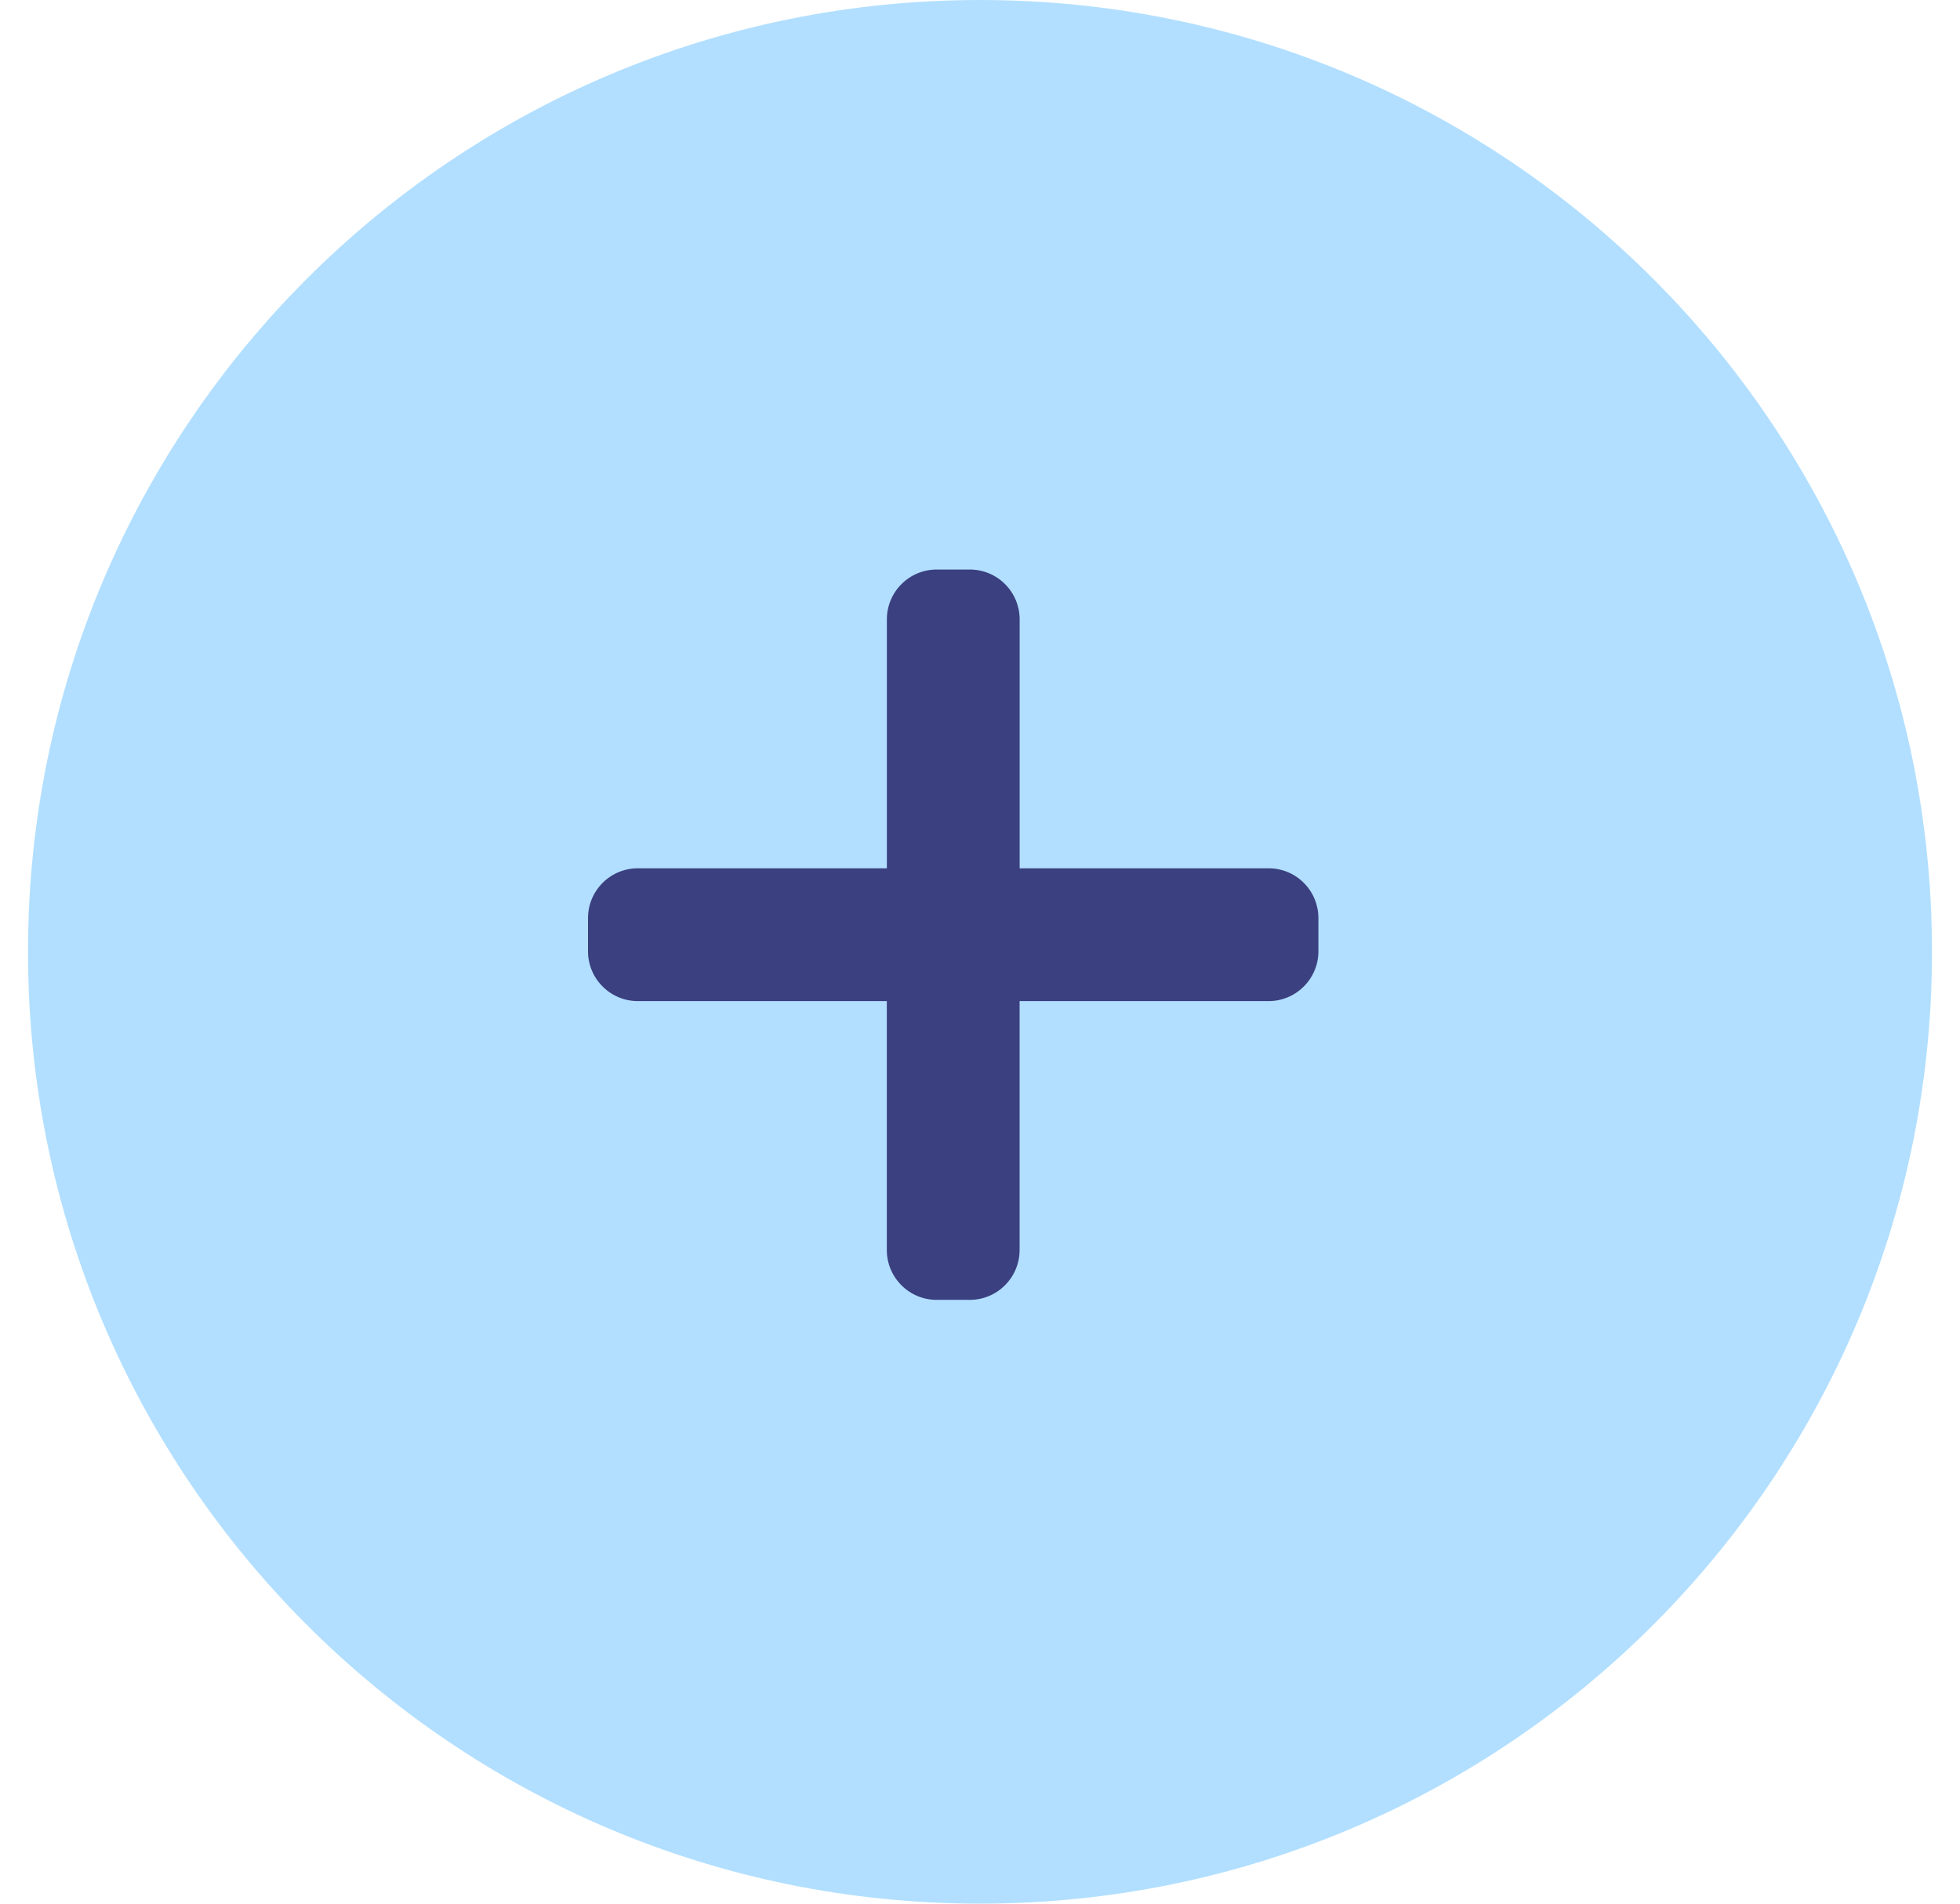 <svg width="35" height="34" viewBox="0 0 35 34" fill="none" xmlns="http://www.w3.org/2000/svg">
<path opacity="0.8" d="M17.5 34C26.889 34 34.5 26.389 34.5 17C34.5 7.611 26.889 0 17.5 0C8.111 0 0.5 7.611 0.5 17C0.5 26.389 8.111 34 17.5 34Z" fill="#9FD7FF"/>
<path d="M22.655 15.508H18.208V11.061C18.208 10.825 18.114 10.599 17.947 10.432C17.78 10.265 17.554 10.172 17.318 10.172H16.726C16.49 10.172 16.264 10.266 16.098 10.432C15.931 10.599 15.837 10.825 15.837 11.061V15.508H11.389C11.153 15.508 10.927 15.602 10.76 15.769C10.594 15.936 10.5 16.162 10.5 16.398V16.991C10.5 17.227 10.594 17.453 10.761 17.619C10.927 17.786 11.153 17.88 11.389 17.88H15.836V22.327C15.836 22.563 15.93 22.788 16.097 22.955C16.263 23.122 16.489 23.216 16.725 23.216H17.318C17.554 23.216 17.78 23.122 17.946 22.955C18.113 22.788 18.207 22.563 18.207 22.327V17.88H22.654C22.89 17.88 23.116 17.786 23.282 17.619C23.449 17.453 23.543 17.227 23.543 16.991V16.398C23.543 16.162 23.45 15.936 23.283 15.769C23.117 15.602 22.891 15.508 22.655 15.508Z" fill="#3A4080"/>
</svg>
